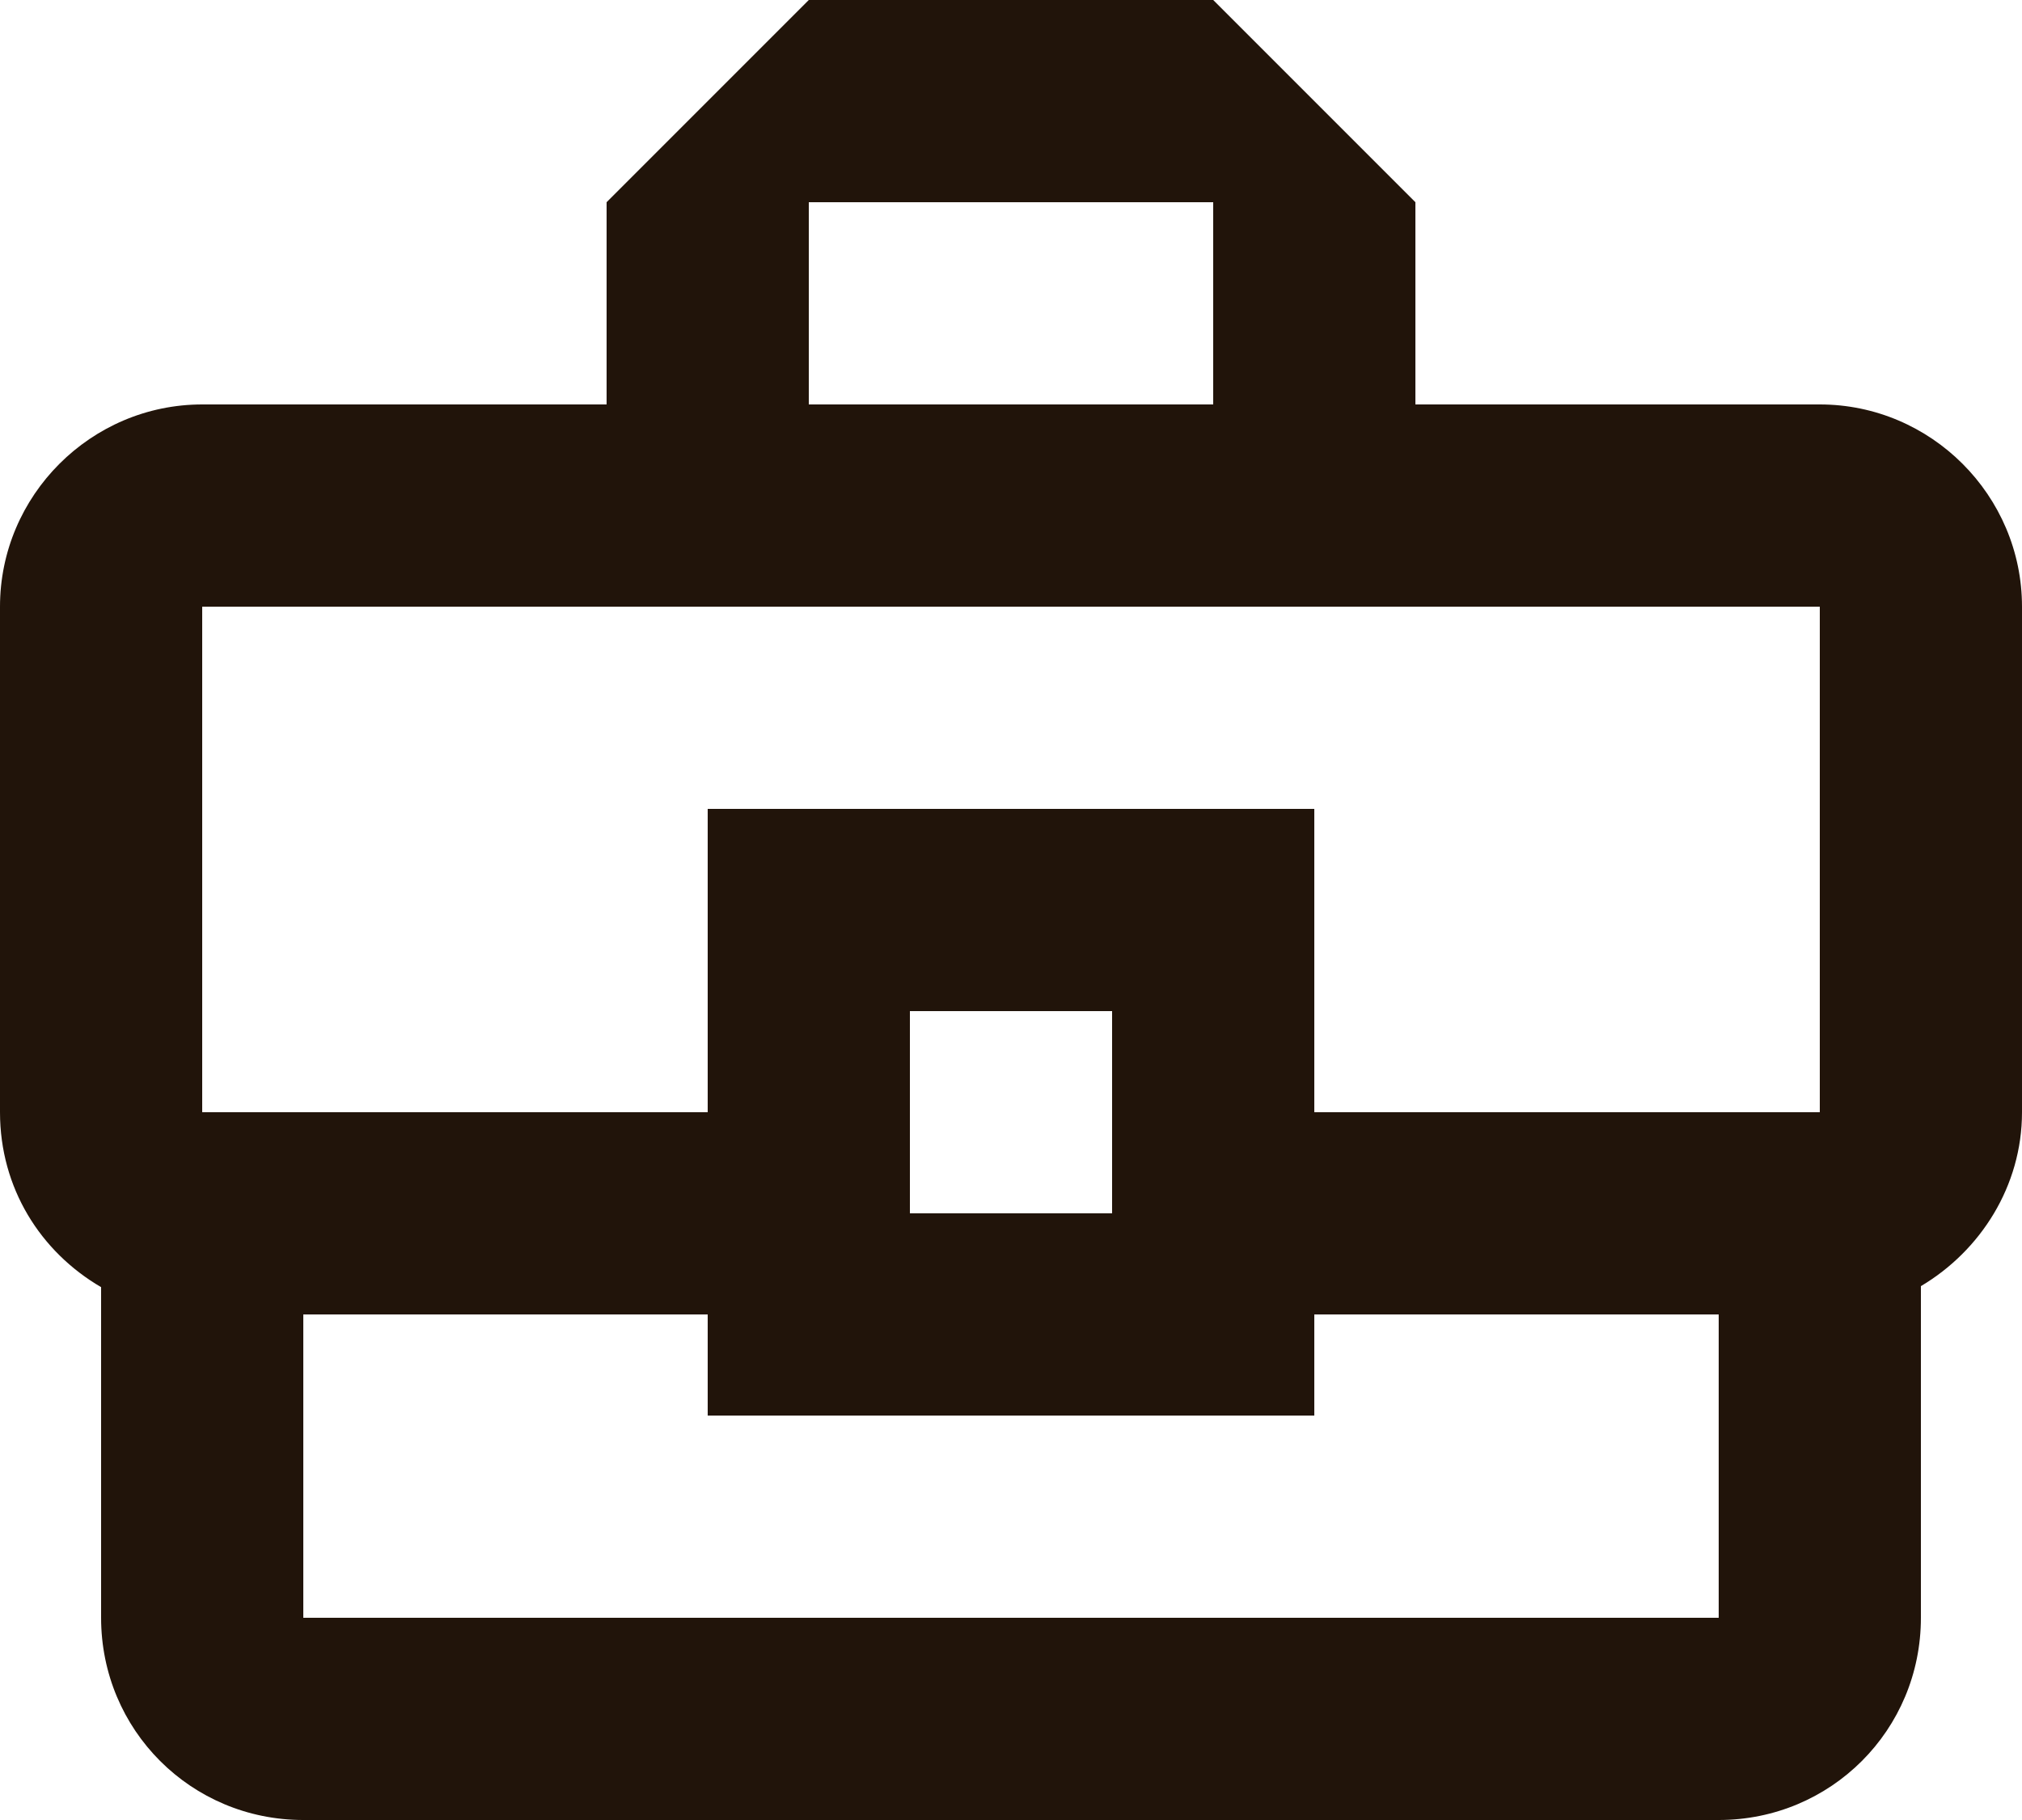 <svg width="40" height="36" viewBox="0 0 40 36" fill="none" xmlns="http://www.w3.org/2000/svg">
<path d="M36 8H28V4L24 0H16L12 4V8H4C1.8 8 0 9.8 0 12V22C0 23.5 0.8 24.76 2 25.46V32C2 34.22 3.78 36 6 36H34C36.22 36 38 34.22 38 32V25.44C39.18 24.74 40 23.46 40 22V12C40 9.8 38.2 8 36 8ZM16 4H24V8H16V4ZM4 12H36V22H26V16H14V22H4V12ZM22 24H18V20H22V24ZM34 32H6V26H14V28H26V26H34V32Z" fill="#21140A"/>
</svg>
